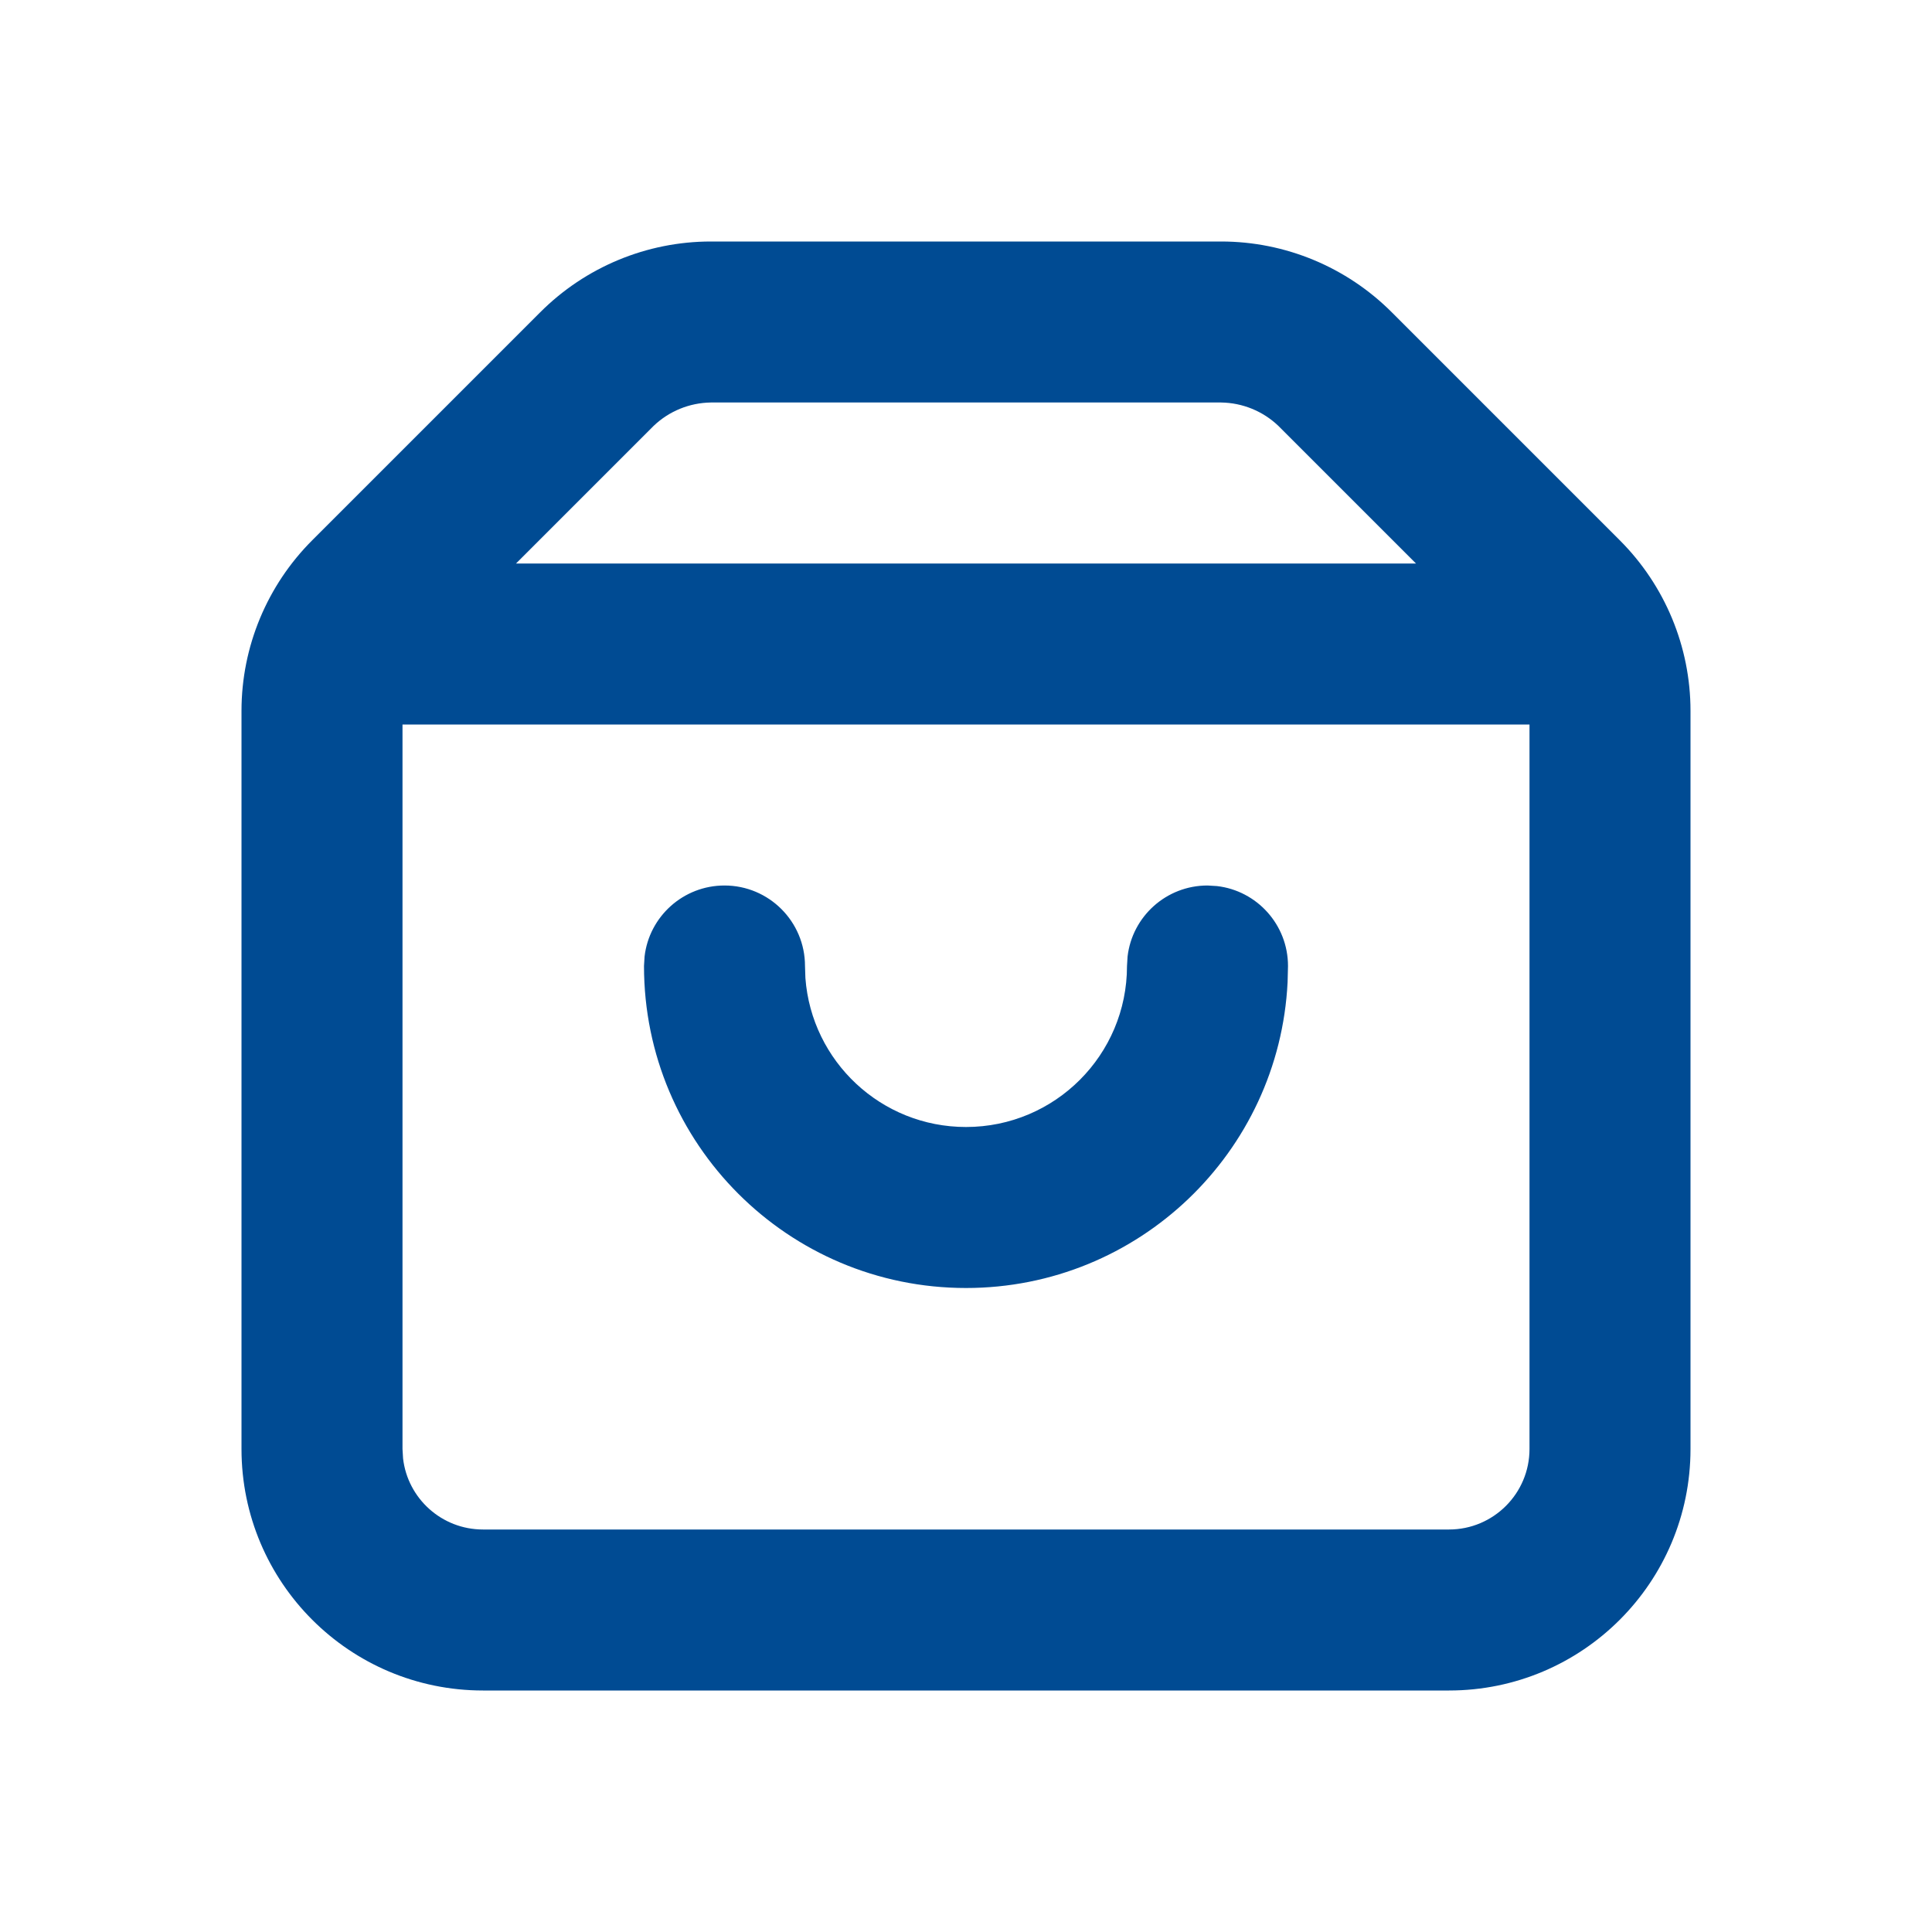 <svg xmlns="http://www.w3.org/2000/svg" width="24" height="24" viewBox="0 0 24 24">
    <defs>
        <filter id="prefix__a">
            <feColorMatrix in="SourceGraphic" values="0 0 0 0 0 0 0 0 0 0.294 0 0 0 0 0.576 0 0 0 1 0"/>
        </filter>
    </defs>
    <g fill="none" fill-rule="evenodd" filter="url(#prefix__a)" transform="translate(-153 -1564)">
        <g>
            <path fill="#004B93" d="M15.17 3c.795 0 1.558.317 2.12.88l2.83 2.83c.563.562.88 1.325.88 2.12V18c0 1.657-1.343 3-3 3H6c-1.657 0-3-1.343-3-3V8.83c0-.795.317-1.558.88-2.12l2.83-2.83C7.272 3.317 8.035 3 8.83 3zM19 9H5v9l.007.117c.057.497.48.883.993.883h12c.552 0 1-.448 1-1V9zm-4 2l.117.007c.497.057.883.48.883.993l-.005.2C15.891 14.316 14.142 16 12 16c-2.21 0-4-1.79-4-4l.007-.117c.057-.497.48-.883.993-.883.552 0 1 .448 1 1l.005.15c.077 1.034.94 1.85 1.995 1.85 1.105 0 2-.895 2-2l.007-.117c.057-.497.48-.883.993-.883zm.17-6H8.83c-.265.004-.518.107-.71.29L6.41 7h11.18l-1.71-1.71c-.192-.183-.445-.286-.71-.29z" transform="translate(153 1564)"/>
        </g>
    </g>
</svg>
